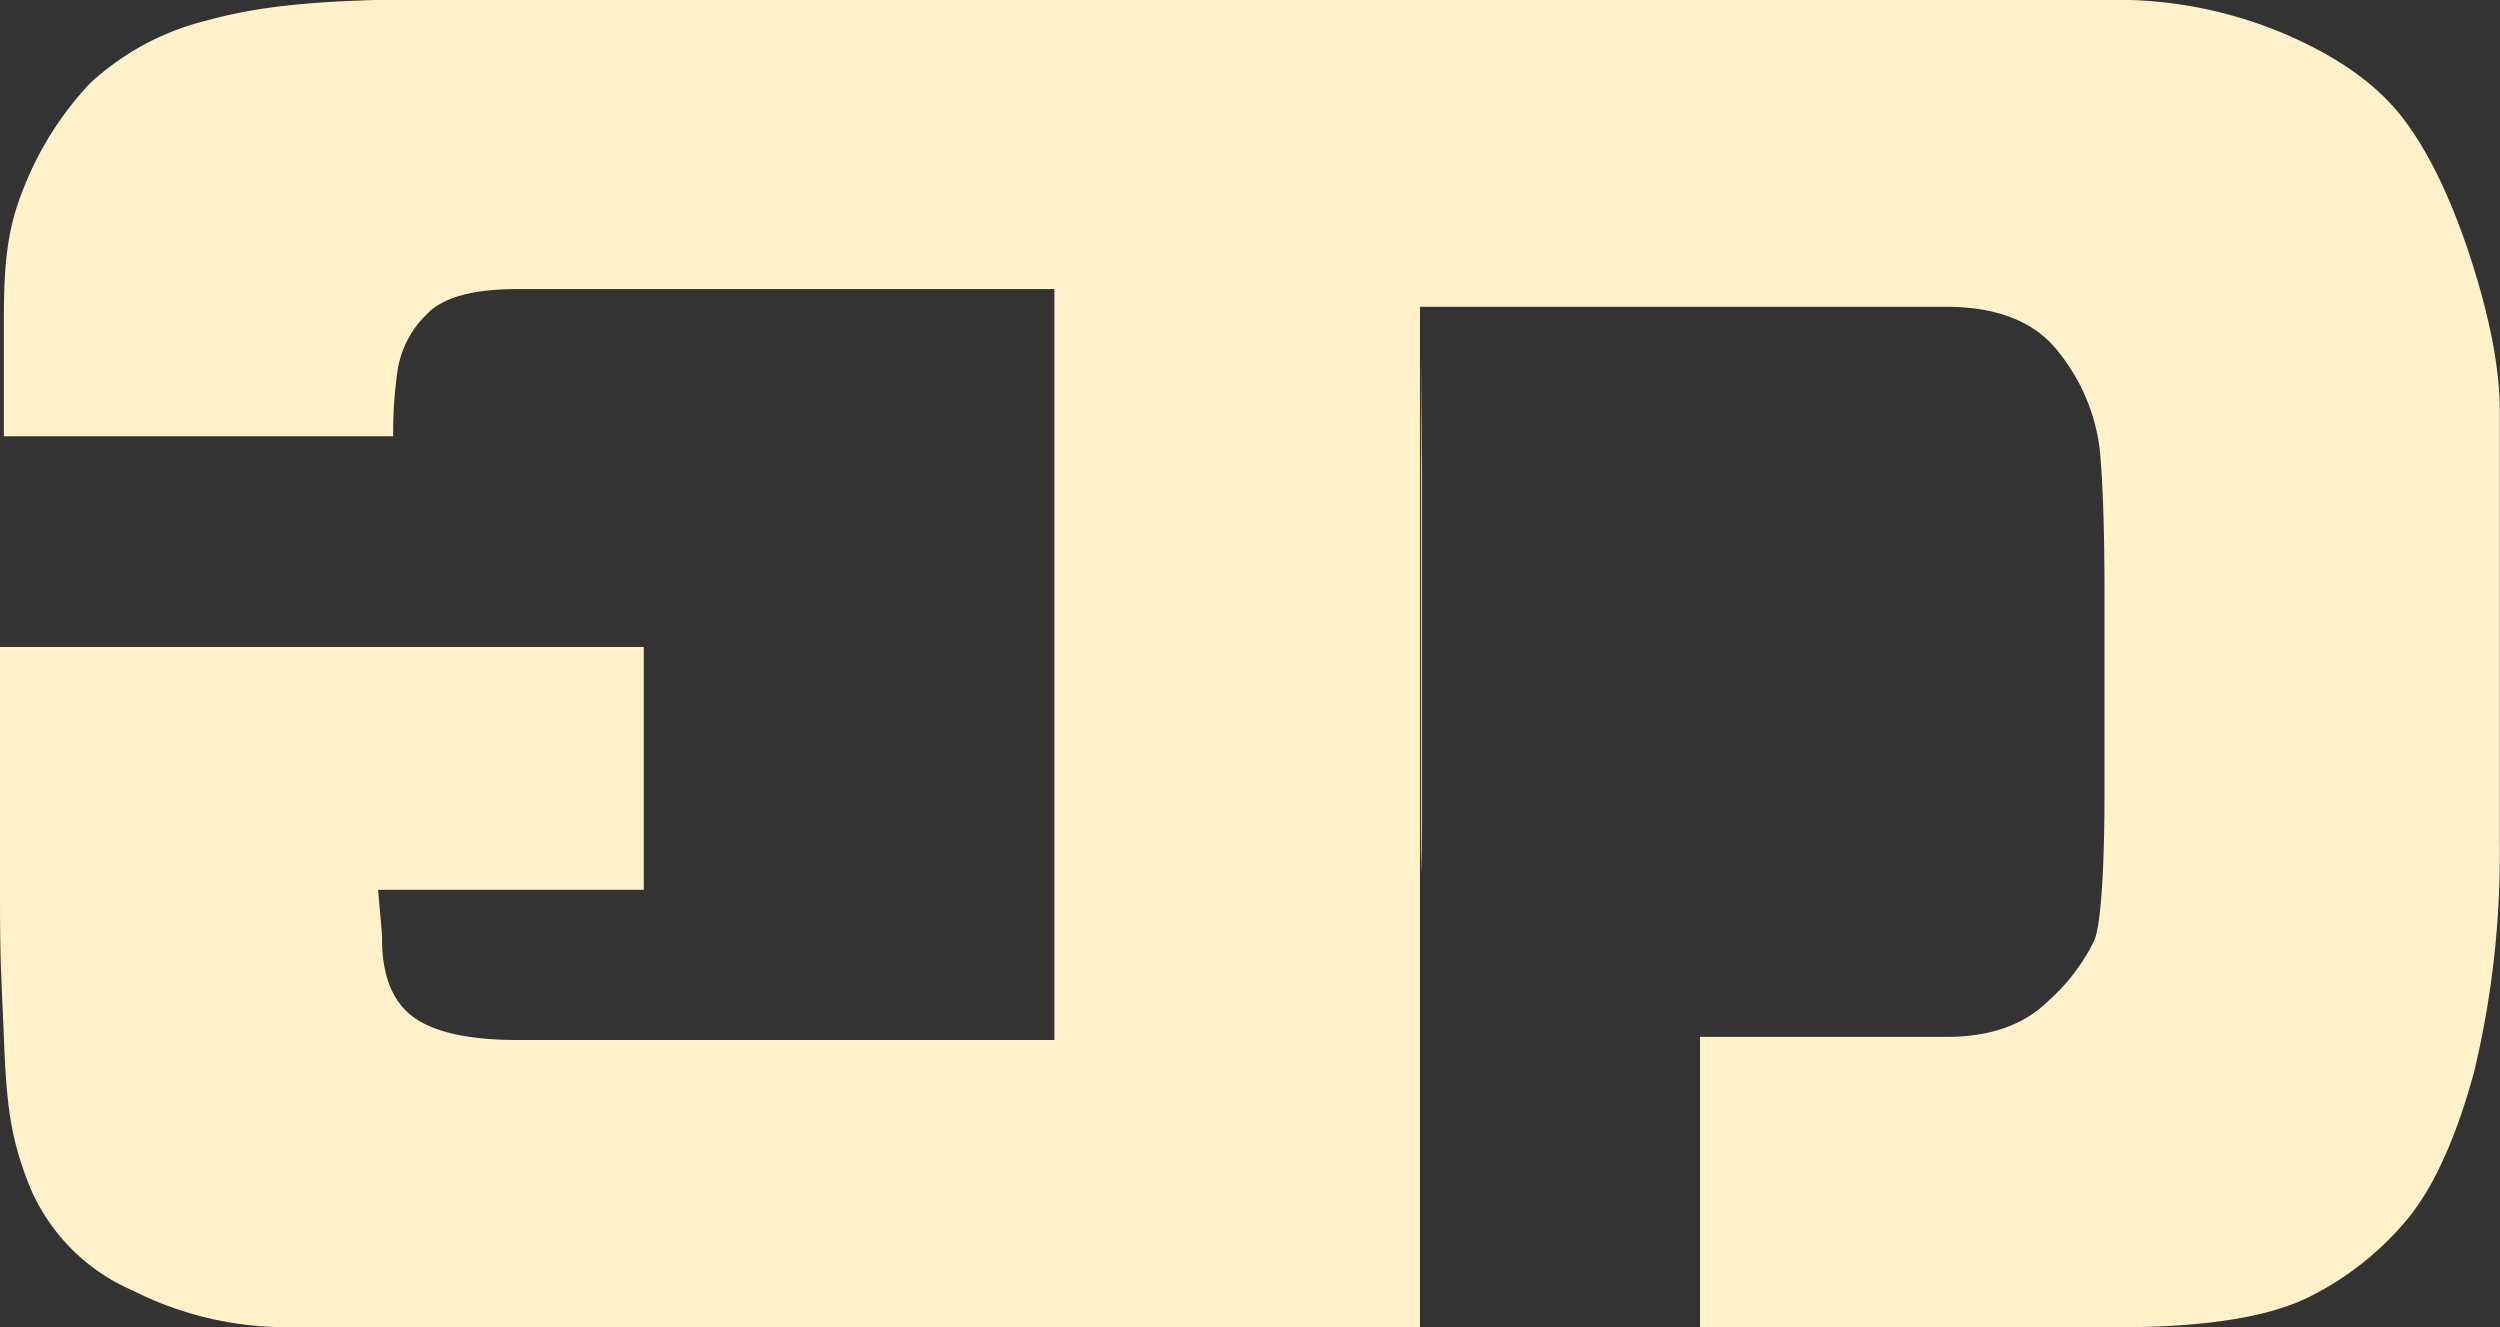 <svg id="图层_1" data-name="图层 1" xmlns="http://www.w3.org/2000/svg" viewBox="0 0 249.69 132.54"><rect x="0" y="0" width="249.69" height="132.54" fill="#333333" stroke="none"/><defs><style>.cls-1{fill:#fff1c9;}</style></defs><title>LOGO2</title><path class="cls-1" d="M523,373.73V417a93.57,93.57,0,0,1-2.57,22.73q-2.58,9.46-6.34,14.3a30.15,30.15,0,0,1-9.81,8q-6.06,3.19-19.39,3.19H443.12v-29h24.63q6.48,0,10.1-3.54a19.53,19.53,0,0,0,4.67-6.14c.69-1.75,1-7.69,1-14.81V392.17q0-9.6-.47-14.57a19.17,19.17,0,0,0-4-9.63q-3.48-4.67-11.38-4.67l-52.52,0h0V465.2H379.31l-12.54,0-65.75,0a33.85,33.85,0,0,1-14.39-3.63,19.51,19.51,0,0,1-10.46-10.72c-1.84-4.73-2.19-8-2.45-14.5s-.39-7.25-.39-14.66V397.28h64.3v24.25H311.09l.4,4.55c-.07,3.88,1,6.59,3.1,8.14s5.61,2.31,10.41,2.31h53.64v-75H325c-4.41,0-7.42.83-9,2.47a10,10,0,0,0-2.91,5.32,42.43,42.43,0,0,0-.49,6.91H273.72V364.38c0-5.46.36-8.86,1.87-12.67A32.82,32.82,0,0,1,282.3,341a26.45,26.45,0,0,1,11.63-6.28c5.07-1.39,10.12-1.89,17.75-2.08H484.34a43,43,0,0,1,17.14,3.39q7.92,3.38,11.77,8.34t6.81,14Q523,367.43,523,373.73Z" transform="translate(-273.33 -332.66)"/><path class="cls-1" d="M415.27,368.84c0-.41,0-.83,0-1.27V420c.06-1.53.09-3.19.09-5.13V379.93Q415.32,373.33,415.27,368.84Z" transform="translate(-273.33 -332.66)"/></svg>